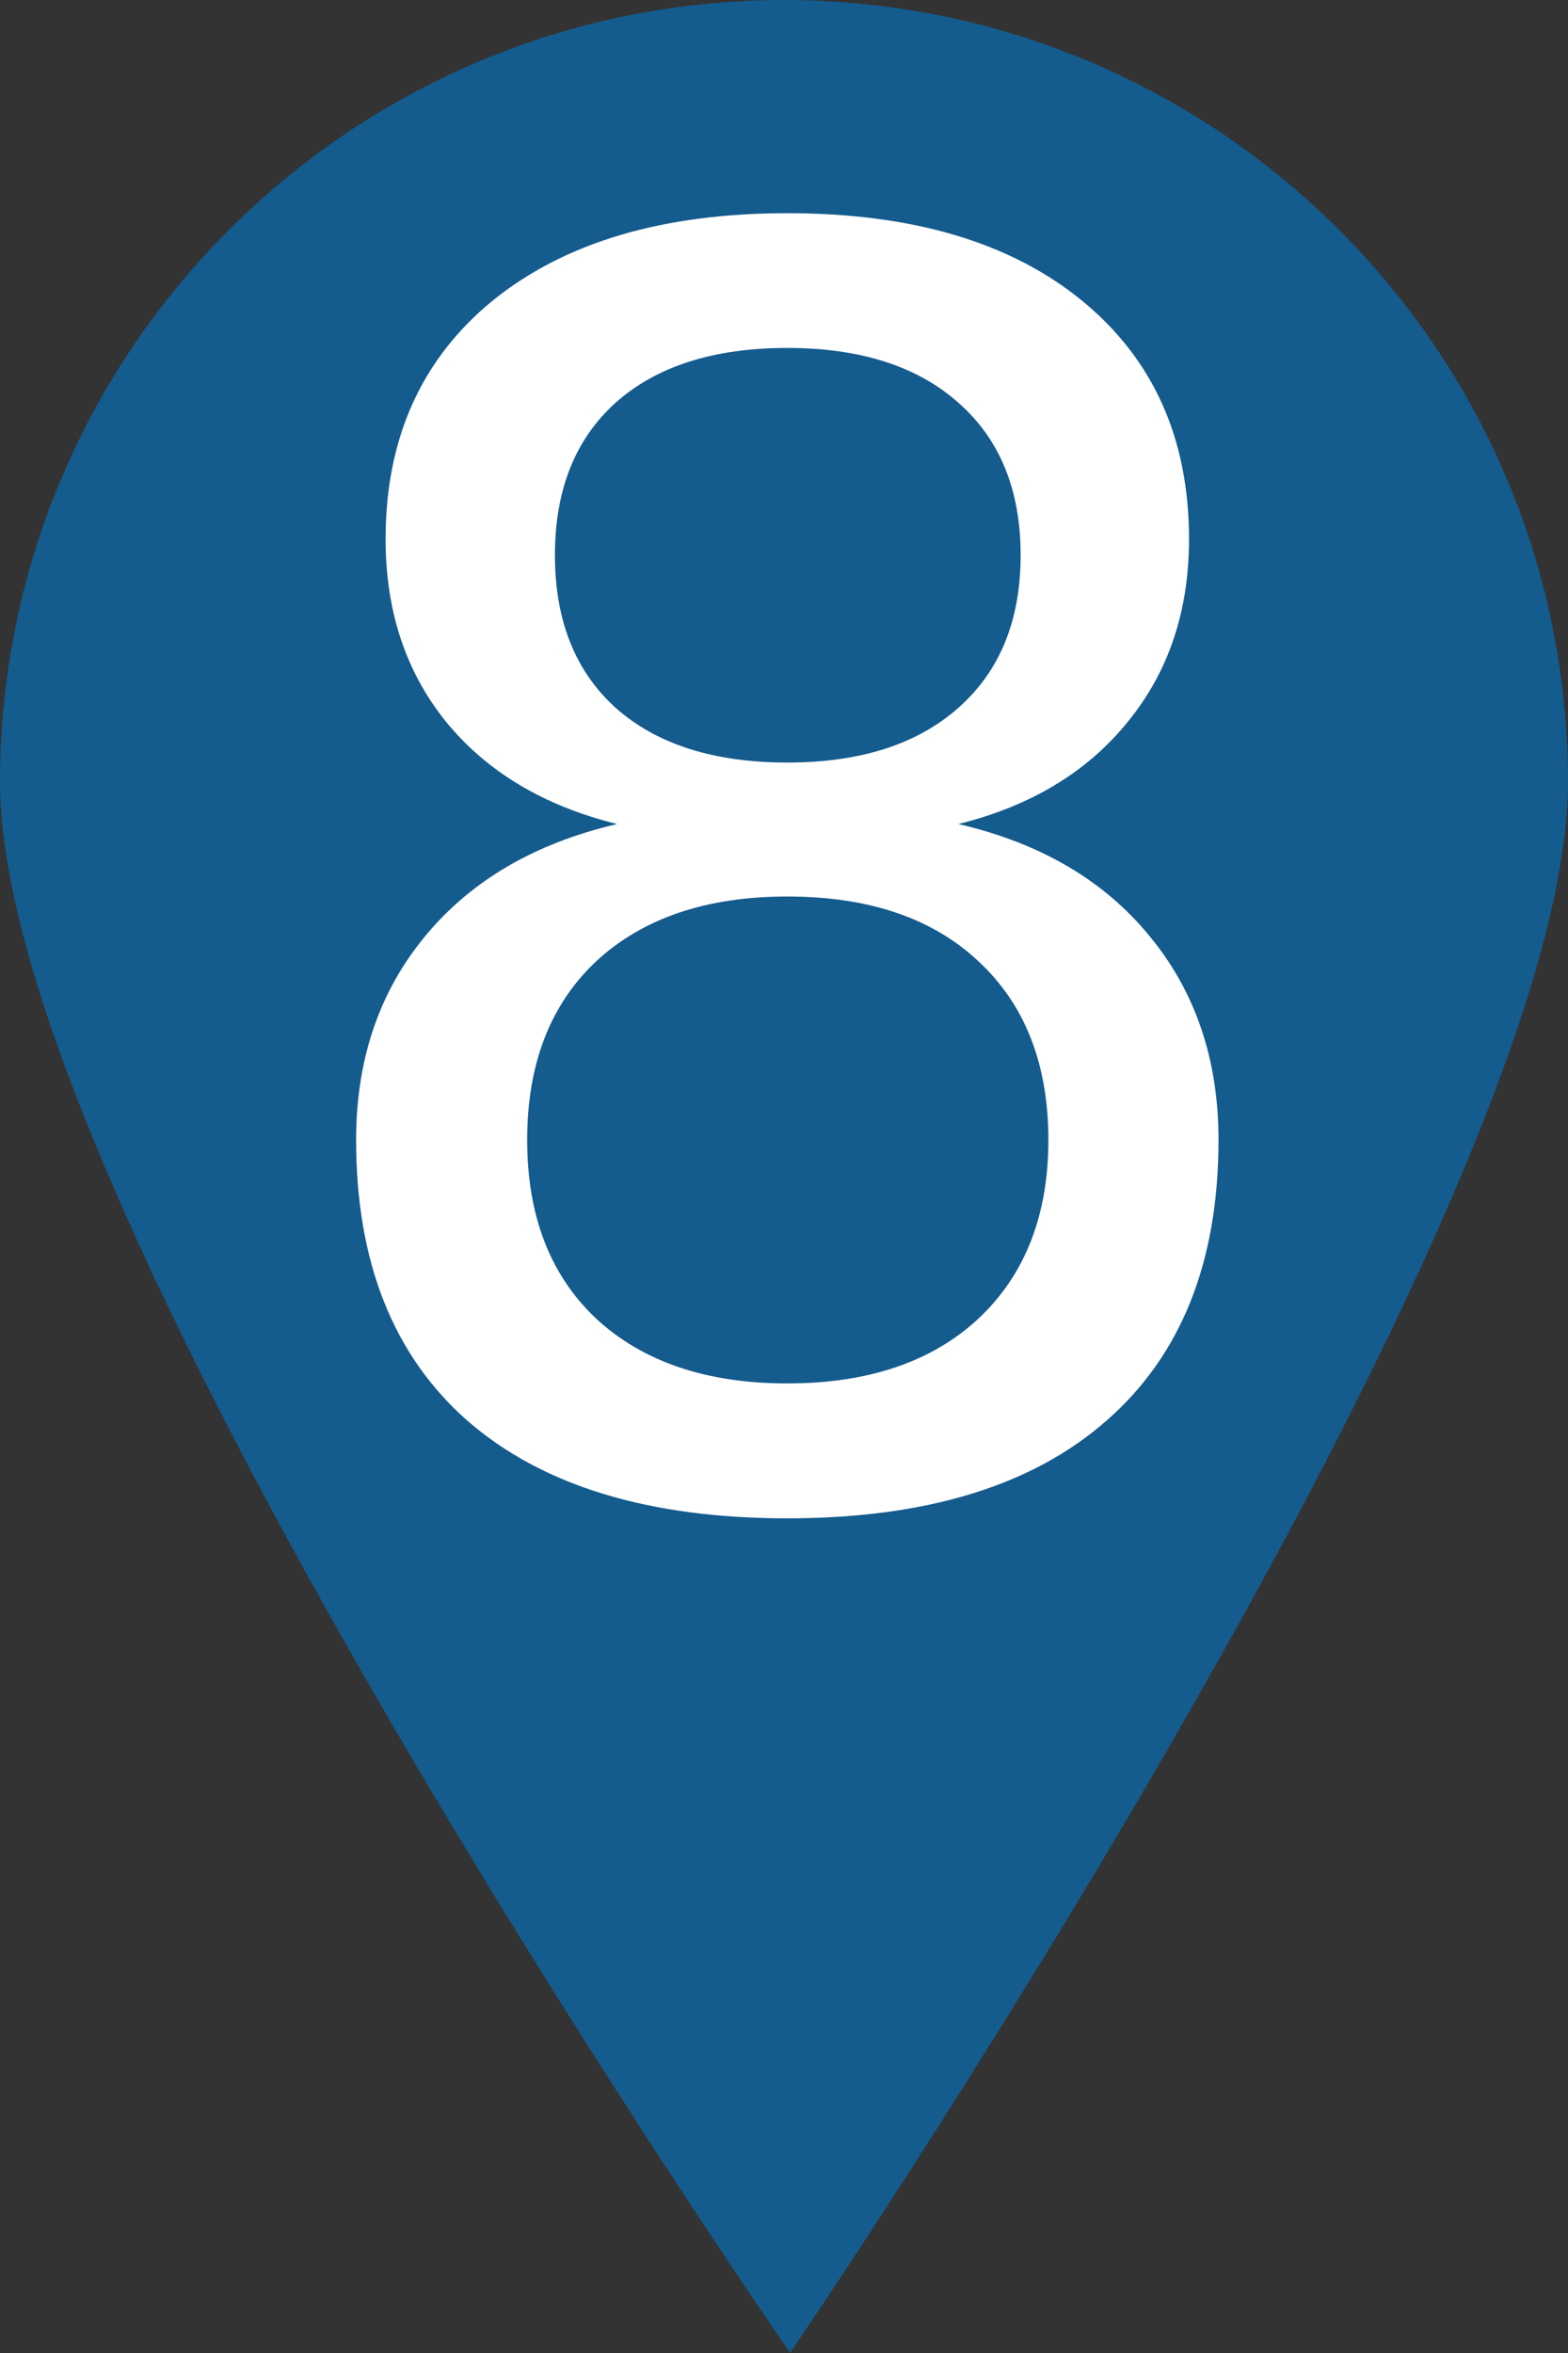 <?xml version="1.0" encoding="UTF-8" standalone="no"?>
<svg
   width="100mm"
   height="150mm"
   viewBox="0 0 100 150"
   version="1.1"
   id="svg879"
   inkscape:version="1.4 (e7c3feb100, 2024-10-09)"
   sodipodi:docname="tower8.svg"
   xmlns:inkscape="http://www.inkscape.org/namespaces/inkscape"
   xmlns:sodipodi="http://sodipodi.sourceforge.net/DTD/sodipodi-0.dtd"
   xmlns="http://www.w3.org/2000/svg"
   xmlns:svg="http://www.w3.org/2000/svg"
   xmlns:rdf="http://www.w3.org/1999/02/22-rdf-syntax-ns#"
   xmlns:cc="http://creativecommons.org/ns#"
   xmlns:dc="http://purl.org/dc/elements/1.1/">
  <rect x="0" y="0" width="100" height="150" fill="#333333" stroke="none"/>
  <defs
     id="defs873" />
  <sodipodi:namedview
     id="base"
     pagecolor="#ffffff"
     bordercolor="#666666"
     borderopacity="1.0"
     inkscape:pageopacity="0.0"
     inkscape:pageshadow="2"
     inkscape:zoom="1"
     inkscape:cx="189"
     inkscape:cy="238"
     inkscape:document-units="mm"
     inkscape:current-layer="layer1"
     inkscape:document-rotation="0"
     showgrid="true"
     showguides="true"
     inkscape:window-width="1916"
     inkscape:window-height="1029"
     inkscape:window-x="0"
     inkscape:window-y="0"
     inkscape:window-maximized="0"
     fit-margin-top="0"
     fit-margin-left="0"
     fit-margin-right="0"
     fit-margin-bottom="0"
     inkscape:showpageshadow="2"
     inkscape:pagecheckerboard="0"
     inkscape:deskcolor="#d1d1d1">
    <inkscape:grid
       type="xygrid"
       id="grid1442"
       dotted="true"
       units="mm"
       spacingx="5"
       spacingy="5"
       originx="0.391"
       originy="0.391" />
    <sodipodi:guide
       position="0.391,149.609"
       orientation="0,793.701"
       id="guide1453"
       inkscape:locked="false" />
    <sodipodi:guide
       position="210.391,149.609"
       orientation="1122.52,0"
       id="guide1455"
       inkscape:locked="false" />
    <sodipodi:guide
       position="210.391,-147.391"
       orientation="0,-793.701"
       id="guide1457"
       inkscape:locked="false" />
    <sodipodi:guide
       position="50.391,169.609"
       orientation="-1122.52,0"
       id="guide1459"
       inkscape:locked="false" />
  </sodipodi:namedview>
  <g
     inkscape:label="Layer 1"
     inkscape:groupmode="layer"
     id="layer1"
     transform="translate(0.391,0.391)">
    <path
       id="path1444"
       style="fill:#0077cc;fill-opacity:0.6;stroke:none;stroke-width:0;stroke-linecap:round;stroke-miterlimit:4;stroke-dasharray:none"
       d="M 99.61,49.48 C 99.61,77.02 50,149.6 50,149.6 50,149.6 -0.391,77.02 -0.391,49.48 -0.391,21.94 22,-0.391 49.61,-0.391 c 27.61,0 50,22.331 50,49.871 z"
       sodipodi:nodetypes="scsss" />
    <g
       aria-label="8"
       id="text2211"
       style="font-size:110px;line-height:125%;font-family:'DejaVu Sans';-inkscape-font-specification:'DejaVu Sans, Normal';letter-spacing:0px;word-spacing:0px;fill:#ffffff;fill-opacity:1;stroke:#ffffff;stroke-width:0;stroke-linecap:butt;stroke-linejoin:miter;stroke-miterlimit:4;stroke-dasharray:none;stroke-opacity:1"
       transform="translate(1.57,0.72)">
      <path
         d="m 48.25,56.04 q -7.73,0 -12.19,4.13 -4.4,4.14 -4.4,11.39 0,7.25 4.4,11.39 4.46,4.13 12.19,4.13 7.74,0 12.19,-4.13 4.46,-4.19 4.46,-11.39 0,-7.25 -4.46,-11.39 -4.4,-4.13 -12.19,-4.13 z M 37.4,51.42 q -6.98,-1.72 -10.9,-6.5 -3.87,-4.78 -3.87,-11.66 0,-9.61 6.82,-15.2 6.88,-5.58 18.8,-5.58 11.98,0 18.8,5.58 6.82,5.59 6.82,15.2 0,6.88 -3.92,11.66 -3.87,4.78 -10.79,6.5 7.84,1.82 12.19,7.14 4.4,5.32 4.4,13 0,11.65 -7.14,17.89 -7.09,6.23 -20.36,6.23 -13.26,0 -20.41,-6.23 -7.09,-6.24 -7.09,-17.89 0,-7.68 4.41,-13 4.4,-5.32 12.24,-7.14 z M 33.43,34.28 q 0,6.23 3.87,9.73 3.92,3.49 10.95,3.49 6.98,0 10.91,-3.49 3.97,-3.5 3.97,-9.73 0,-6.23 -3.97,-9.72 -3.93,-3.49 -10.91,-3.49 -7.03,0 -10.95,3.49 -3.87,3.49 -3.87,9.72 z"
         style="fill:#ffffff;fill-opacity:1;stroke:#ffffff;stroke-width:0;stroke-miterlimit:4;stroke-dasharray:none;stroke-opacity:1"
         id="path2255" />
    </g>
  </g>
</svg>
